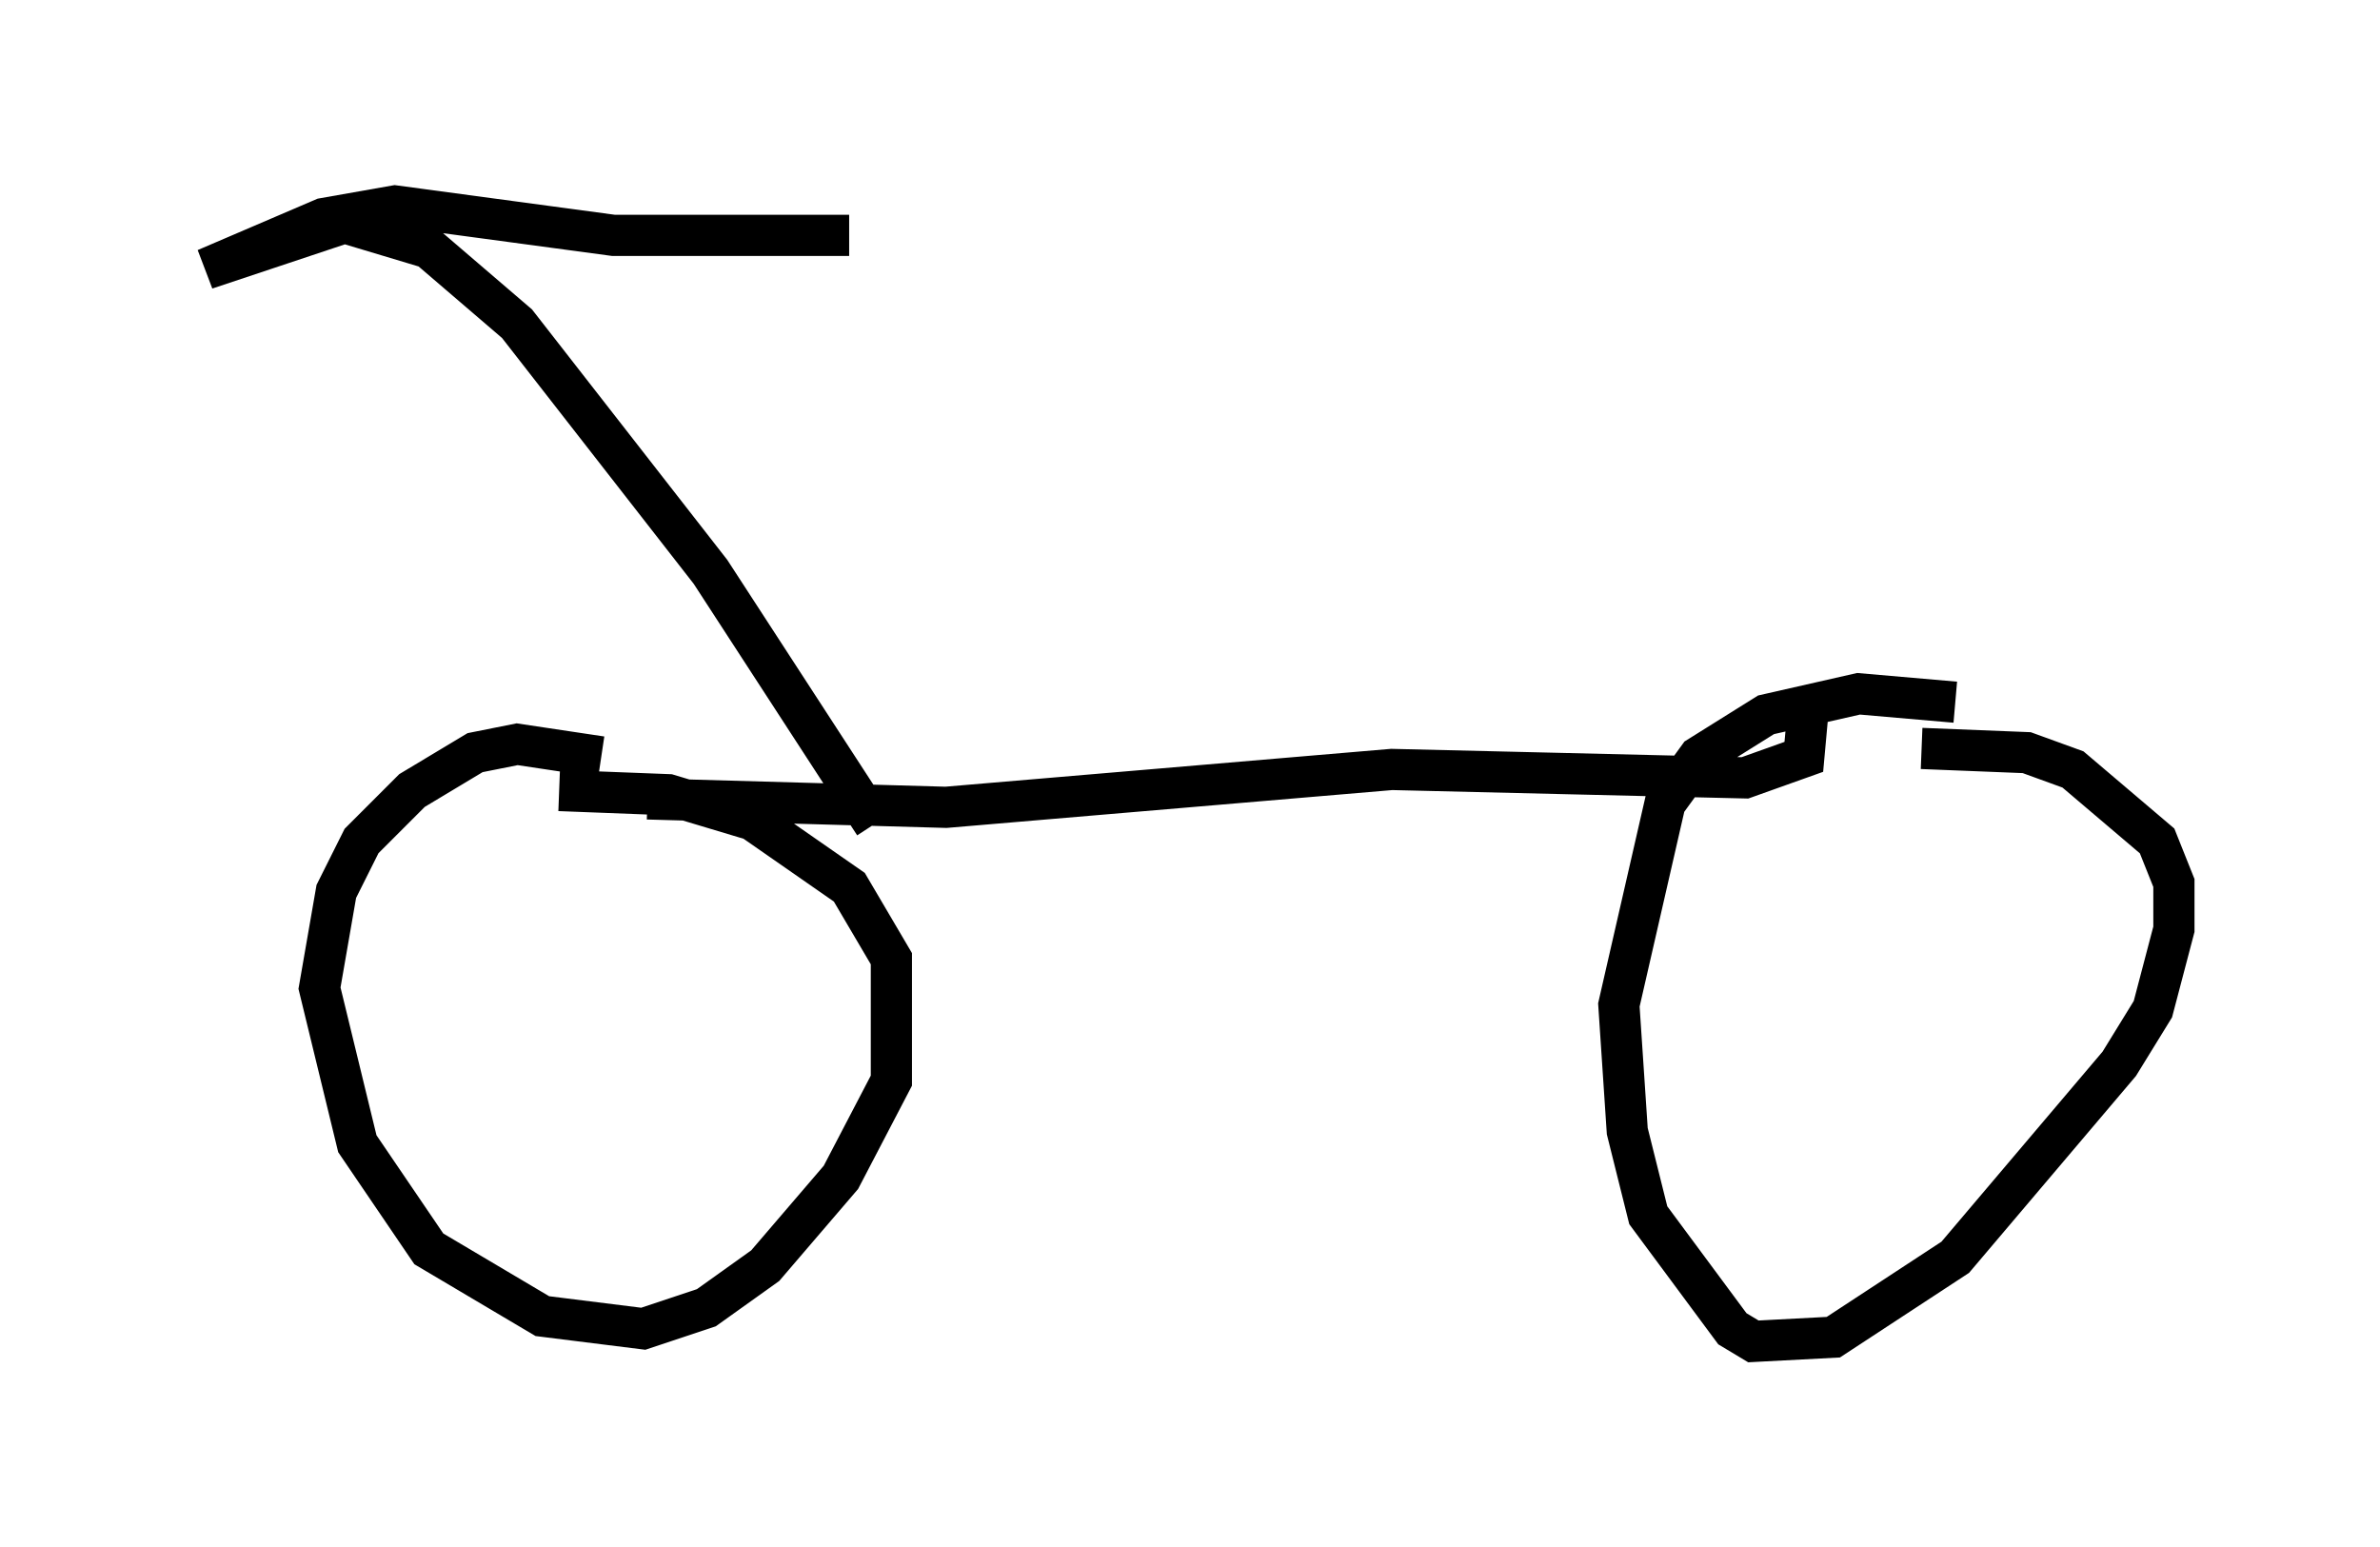 <?xml version="1.0" encoding="utf-8" ?>
<svg baseProfile="full" height="37.563" version="1.1" width="57.776" xmlns="http://www.w3.org/2000/svg" xmlns:ev="http://www.w3.org/2001/xml-events" xmlns:xlink="http://www.w3.org/1999/xlink"><defs /><rect fill="white" height="37.563" width="57.776" x="0" y="0" /><path d="M15.515, 18.883 m-0.919, -0.51 l-2.042, -0.306 -1.021, 0.204 l-1.531, 0.919 -1.225, 1.225 l-0.613, 1.225 -0.408, 2.348 l0.919, 3.777 1.735, 2.552 l2.756, 1.633 2.45, 0.306 l1.531, -0.51 1.429, -1.021 l1.838, -2.144 1.225, -2.348 l0.0, -2.96 -1.021, -1.735 l-2.348, -1.633 -2.042, -0.613 l-2.654, -0.102 m33.892, -2.144 l-2.348, -0.204 -2.246, 0.51 l-1.633, 1.021 -0.817, 1.123 l-1.123, 4.9 0.204, 3.063 l0.51, 2.042 2.042, 2.756 l0.51, 0.306 1.94, -0.102 l2.96, -1.94 3.981, -4.696 l0.817, -1.327 0.51, -1.94 l0.0, -1.123 -0.408, -1.021 l-2.042, -1.735 -1.123, -0.408 l-2.552, -0.102 m-30.932, 1.225 l7.248, 0.204 10.821, -0.919 l8.575, 0.204 1.429, -0.51 l0.102, -1.123 m-22.663, 2.756 l-3.981, -6.125 -4.696, -6.023 l-2.144, -1.838 -2.042, -0.613 l-3.369, 1.123 2.858, -1.225 l1.735, -0.306 5.308, 0.715 l5.717, 0.0 " fill="none" stroke="black" stroke-width="1" /></svg>